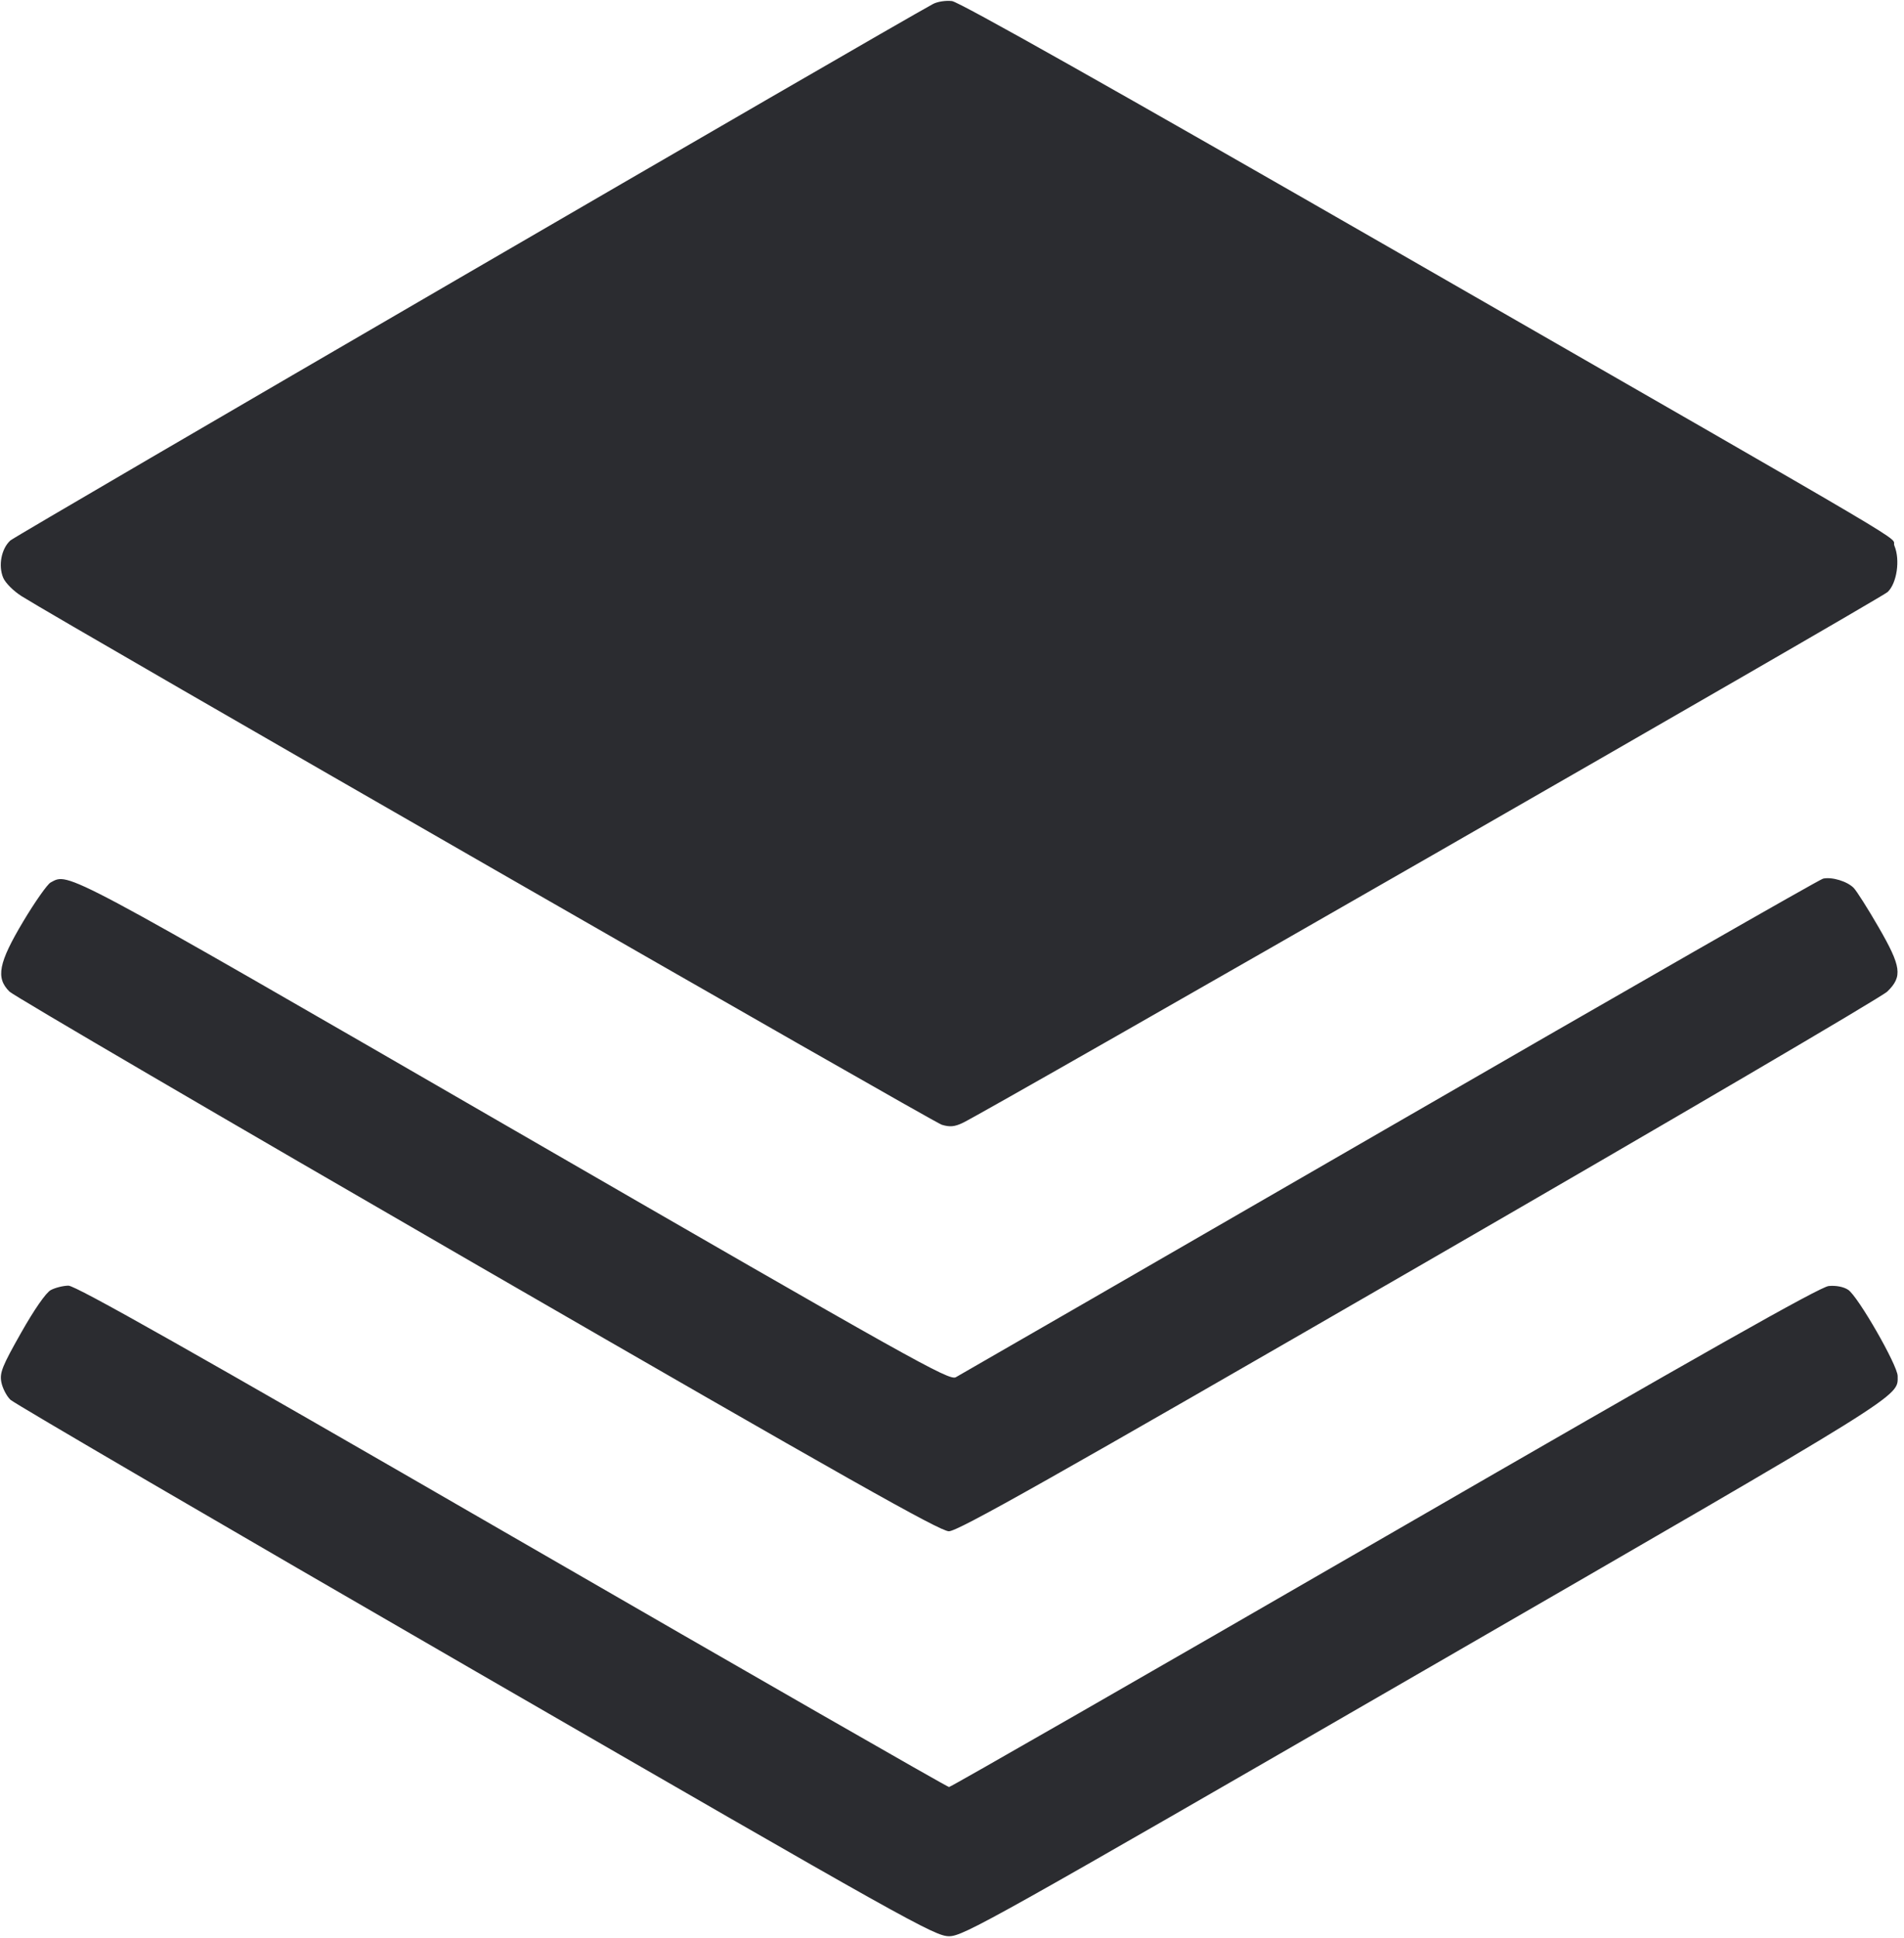 <svg width="57" height="58" viewBox="0 0 57 58" fill="none" xmlns="http://www.w3.org/2000/svg"><path d="M27.929 0.121 C 26.542 0.874,0.468 16.032,0.310 16.176 C 0.041 16.422,-0.056 16.924,0.094 17.288 C 0.159 17.445,0.404 17.691,0.651 17.846 C 1.917 18.644,27.929 33.582,28.193 33.663 C 28.433 33.736,28.576 33.724,28.820 33.608 C 29.607 33.232,56.313 17.908,56.512 17.717 C 56.787 17.453,56.889 16.759,56.714 16.337 C 56.569 15.987,58.183 16.941,41.848 7.553 C 33.319 2.652,28.718 0.059,28.500 0.032 C 28.317 0.009,28.060 0.049,27.929 0.121 M54.578 26.297 C 54.473 26.319,48.638 29.660,41.610 33.721 C 34.582 37.781,28.734 41.156,28.614 41.220 C 28.413 41.327,27.350 40.732,15.396 33.826 C 1.769 25.952,2.073 26.114,1.516 26.412 C 1.417 26.465,1.048 26.989,0.697 27.576 C -0.045 28.818,-0.133 29.268,0.285 29.679 C 0.416 29.807,6.721 33.493,14.297 37.871 C 25.336 44.248,28.139 45.829,28.405 45.830 C 28.674 45.832,31.361 44.317,42.465 37.904 C 50.015 33.544,56.331 29.841,56.501 29.676 C 56.963 29.225,56.922 28.931,56.233 27.740 C 55.916 27.191,55.583 26.667,55.494 26.575 C 55.301 26.378,54.845 26.239,54.578 26.297 M1.519 38.612 C 1.374 38.691,1.026 39.192,0.630 39.892 C 0.065 40.890,-0.013 41.084,0.040 41.366 C 0.074 41.545,0.196 41.782,0.312 41.894 C 0.429 42.006,6.697 45.665,14.241 50.024 C 27.185 57.503,27.984 57.950,28.412 57.950 C 28.839 57.950,29.644 57.499,42.699 49.957 C 57.187 41.587,56.810 41.821,56.810 41.184 C 56.810 40.865,55.621 38.795,55.328 38.603 C 55.191 38.512,54.963 38.469,54.745 38.490 C 54.481 38.517,50.996 40.486,41.446 46.005 C 34.328 50.119,28.462 53.485,28.411 53.485 C 28.359 53.485,22.472 50.108,15.327 45.980 C 5.681 40.406,2.263 38.476,2.048 38.479 C 1.888 38.481,1.650 38.541,1.519 38.612 " fill="#2B2C30" stroke="none" fill-rule="evenodd"></path></svg>